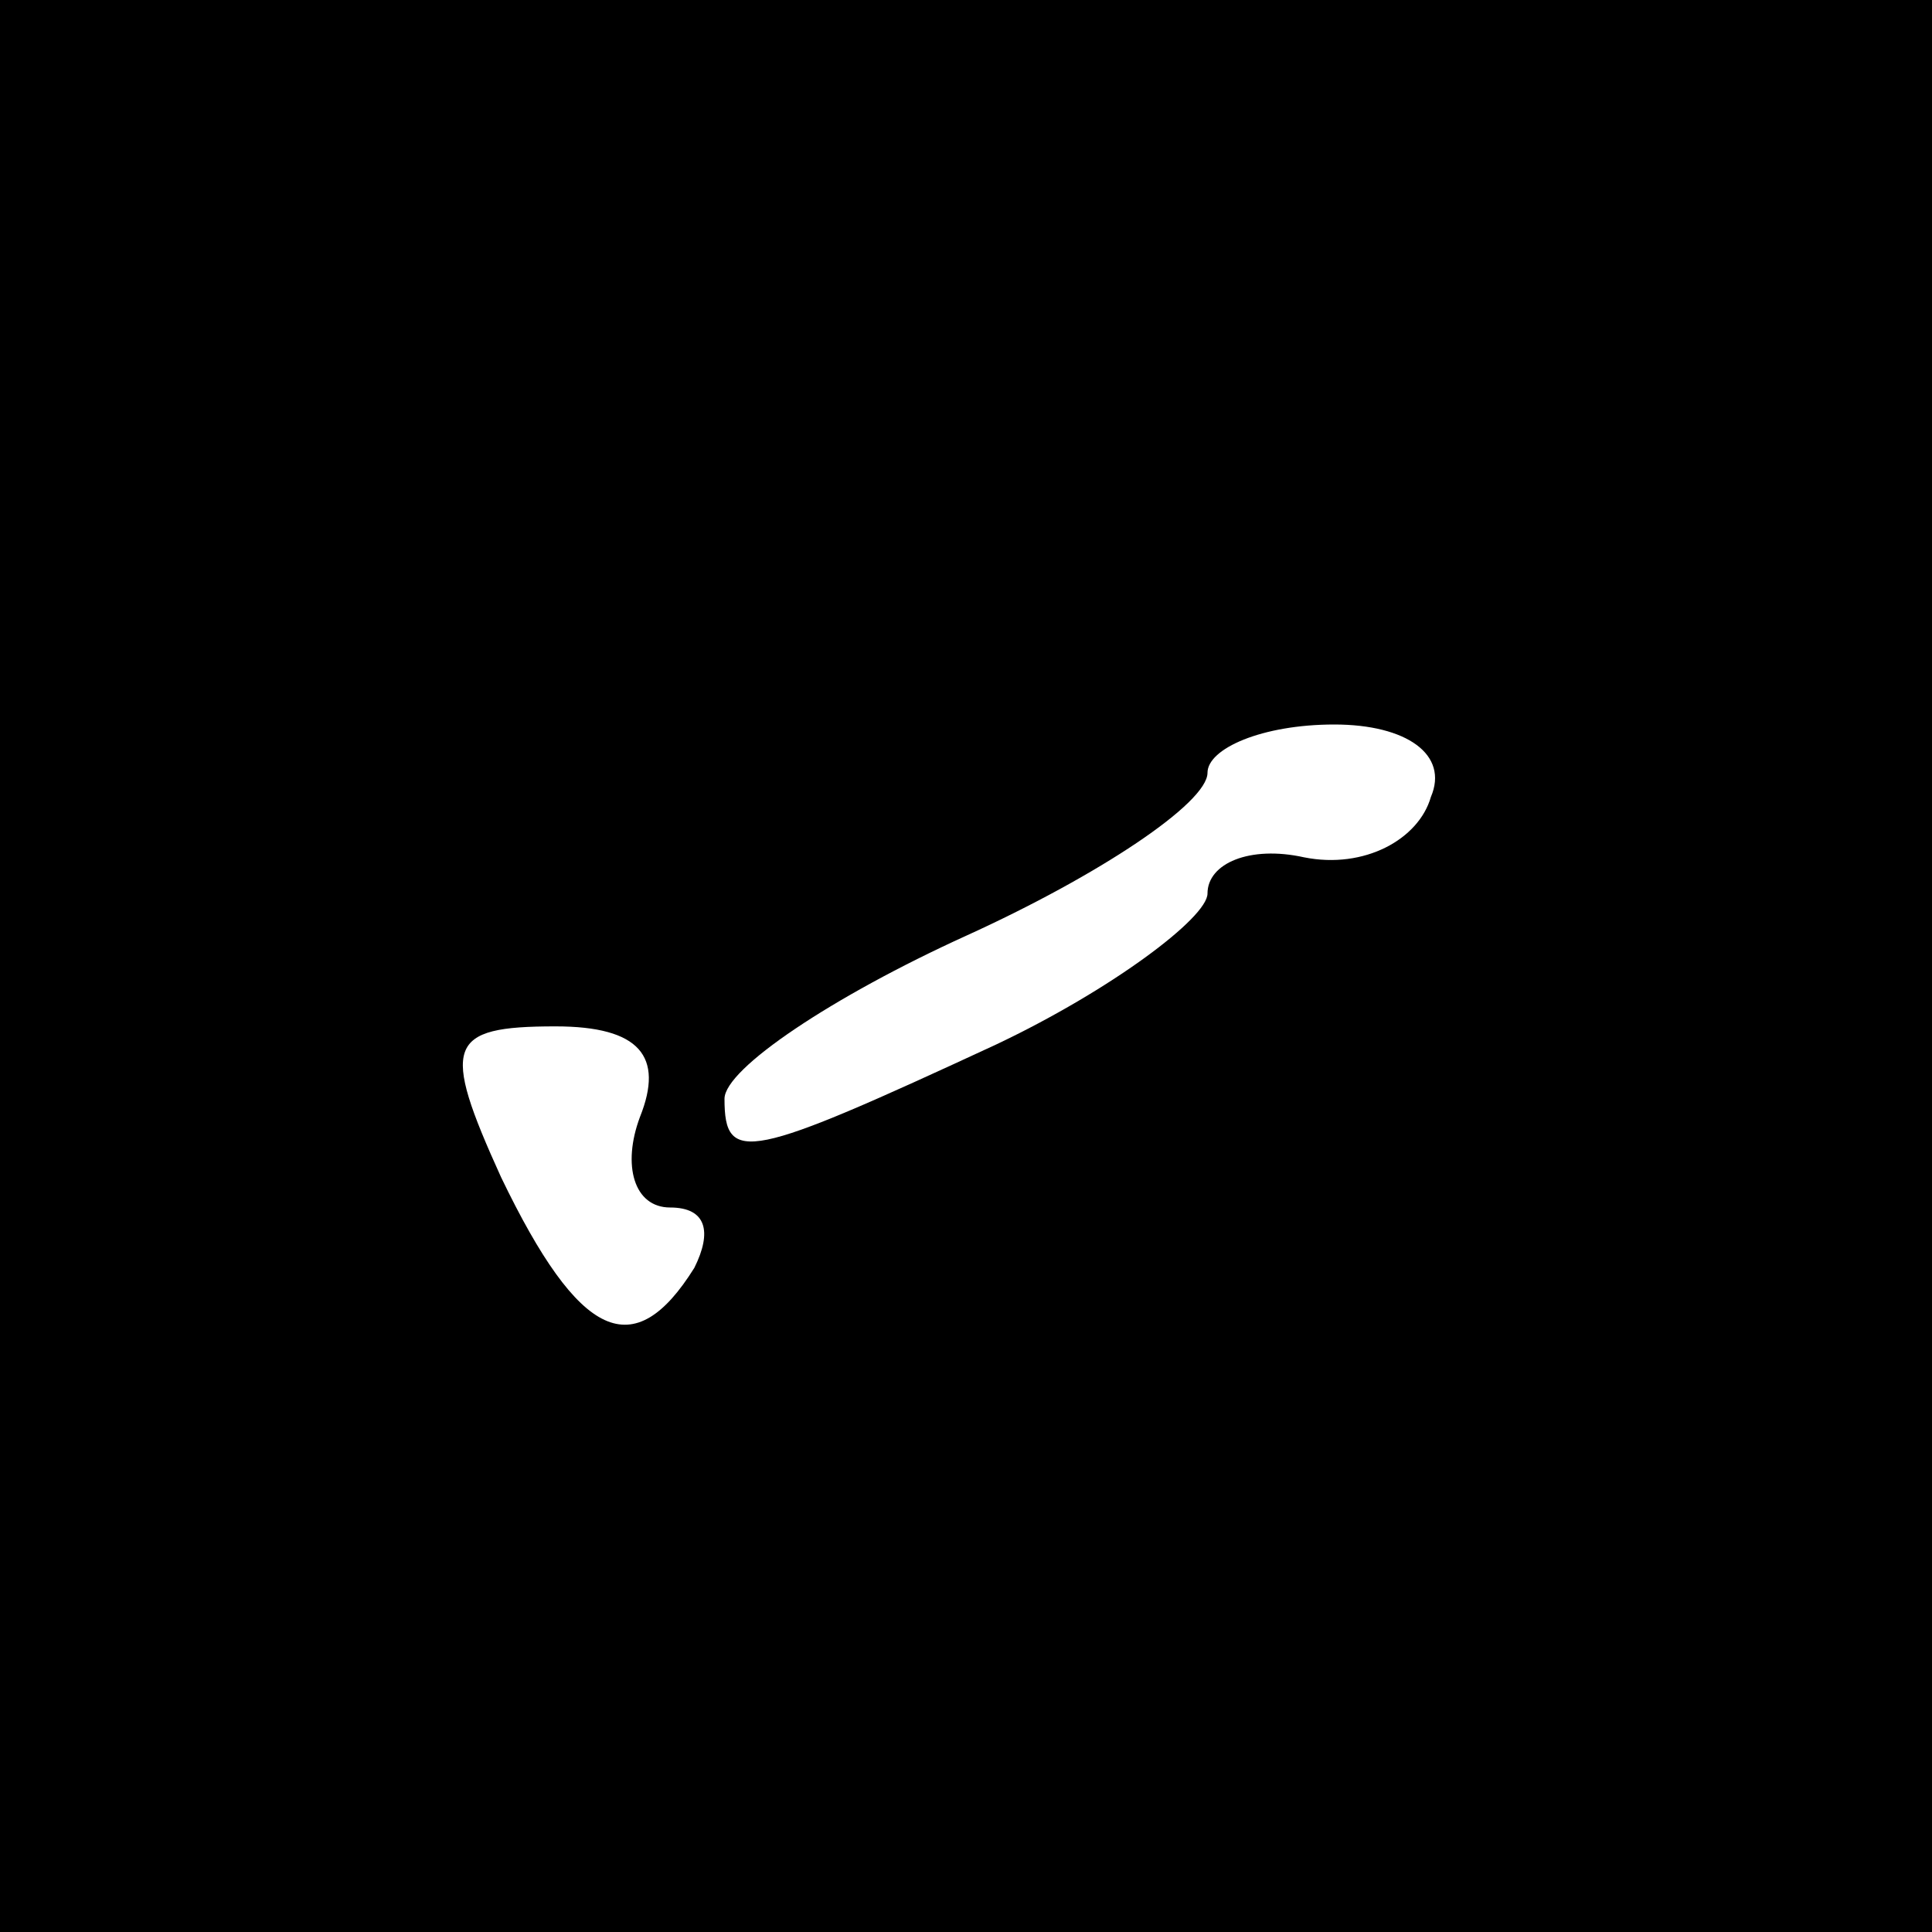 <?xml version="1.0" standalone="no"?>
<!DOCTYPE svg PUBLIC "-//W3C//DTD SVG 20010904//EN"
 "http://www.w3.org/TR/2001/REC-SVG-20010904/DTD/svg10.dtd">
<svg version="1.0" xmlns="http://www.w3.org/2000/svg"
 width="32pt" height="32pt" viewBox="0 0 32 32"
 preserveAspectRatio="xMidYMid meet">
<rect x="0" y="0" width="32" height="32" fill="#808080" stroke="none"/>
<g transform="translate(0,32) scale(0.1,-0.1)"
fill="#000000" stroke="none">
<path fill="#000000" stroke="none" d="M0 160 l0 -160 160 0 160 0 0 160 0
160 -160 0 -160 0 0 -160z"/>
<path fill="#ffffff" stroke="none" d="M237 188 c-2 -7 -11 -12 -21 -10 -9 2
-16 -1 -16 -6 0 -4 -16 -16 -35 -25 -41 -19 -45 -20 -45 -9 0 5 18 17 40 27
22 10 40 22 40 27 0 4 9 8 21 8 12 0 19 -5 16 -12z"/>
<path fill="#ffffff" stroke="none" d="M106 135 c-3 -8 -1 -15 5 -15 6 0 7 -4
4 -10 -10 -16 -19 -12 -32 15 -10 22 -9 25 9 25 14 0 18 -5 14 -15z"/>
</g>
</svg>
